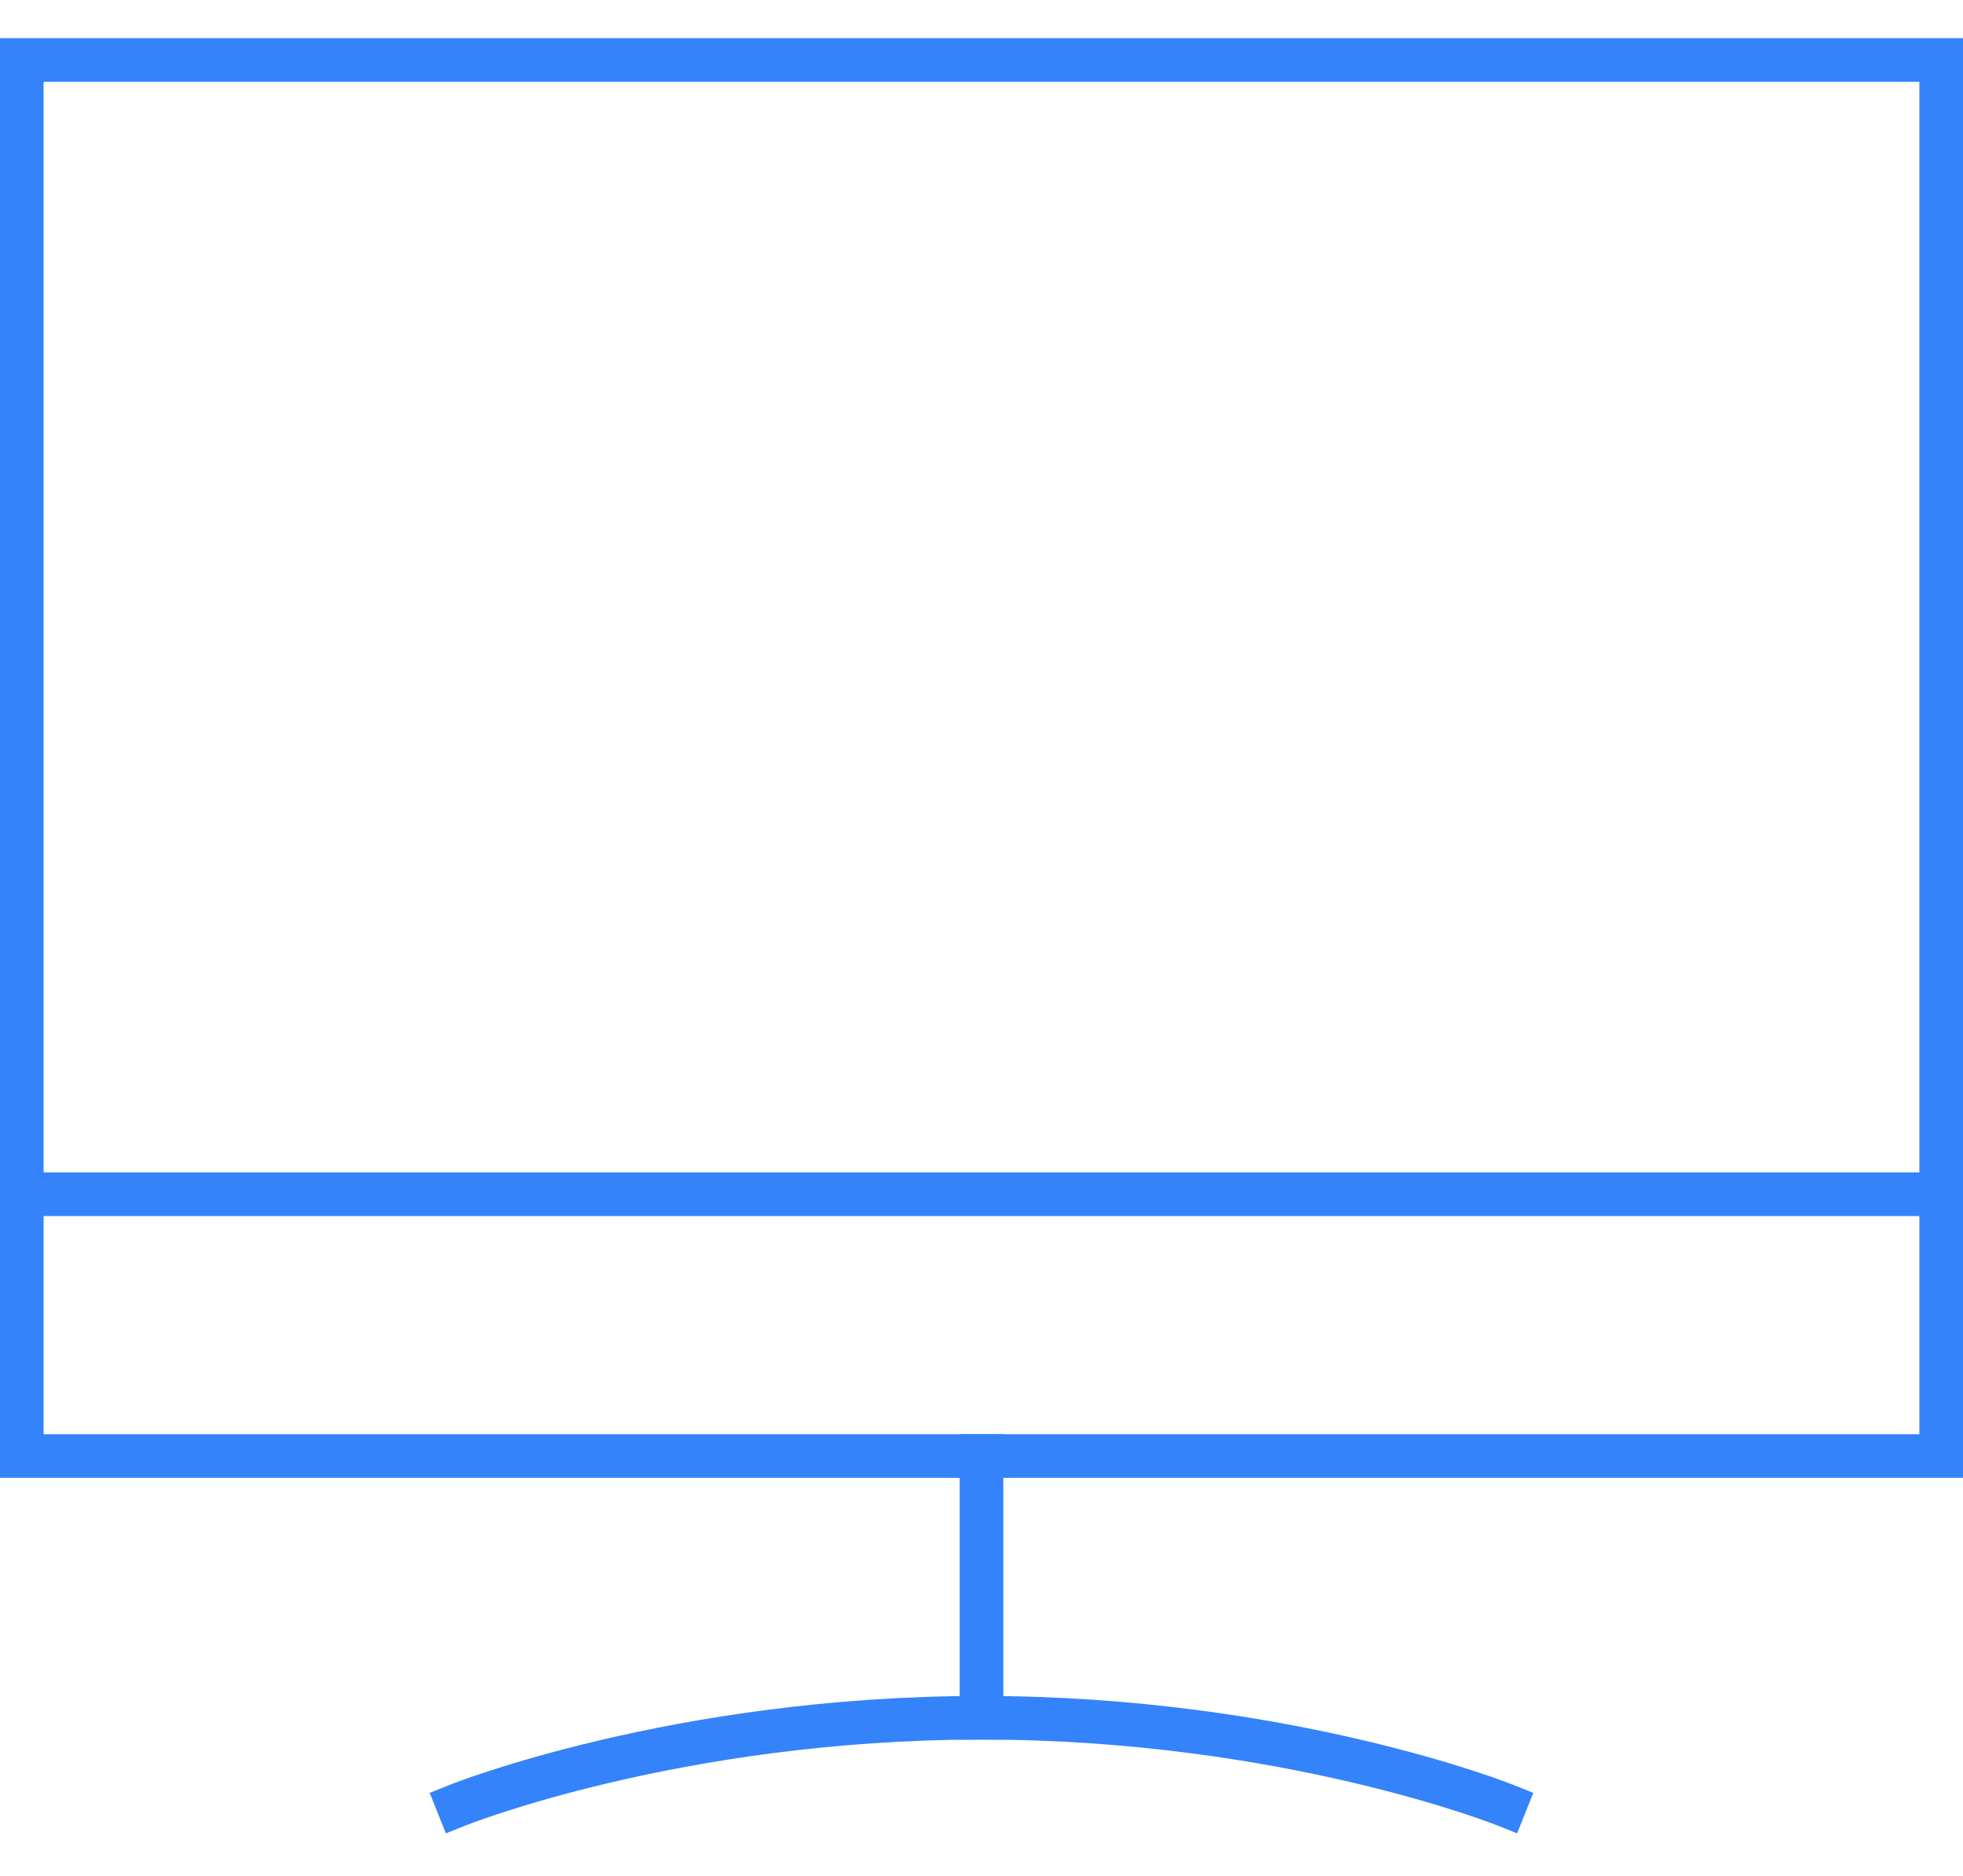 <svg width="45" height="43" viewBox="0 0 45 43" fill="none" xmlns="http://www.w3.org/2000/svg">
<path d="M22.5 39.375V33.375" stroke="#3483FA" stroke-miterlimit="10" stroke-linecap="square"/>
<path d="M10.5 41.375C10.5 41.375 15.5 39.375 22.5 39.375C29.5 39.375 34.5 41.375 34.5 41.375" stroke="#3483FA" stroke-miterlimit="10" stroke-linecap="square"/>
<path d="M44.5 1.375H0.5V33.375H44.5V1.375Z" stroke="#3483FA" stroke-miterlimit="10" stroke-linecap="square"/>
<path d="M0.5 27.375H44.5" stroke="#3483FA" stroke-miterlimit="10" stroke-linecap="square"/>
</svg>
